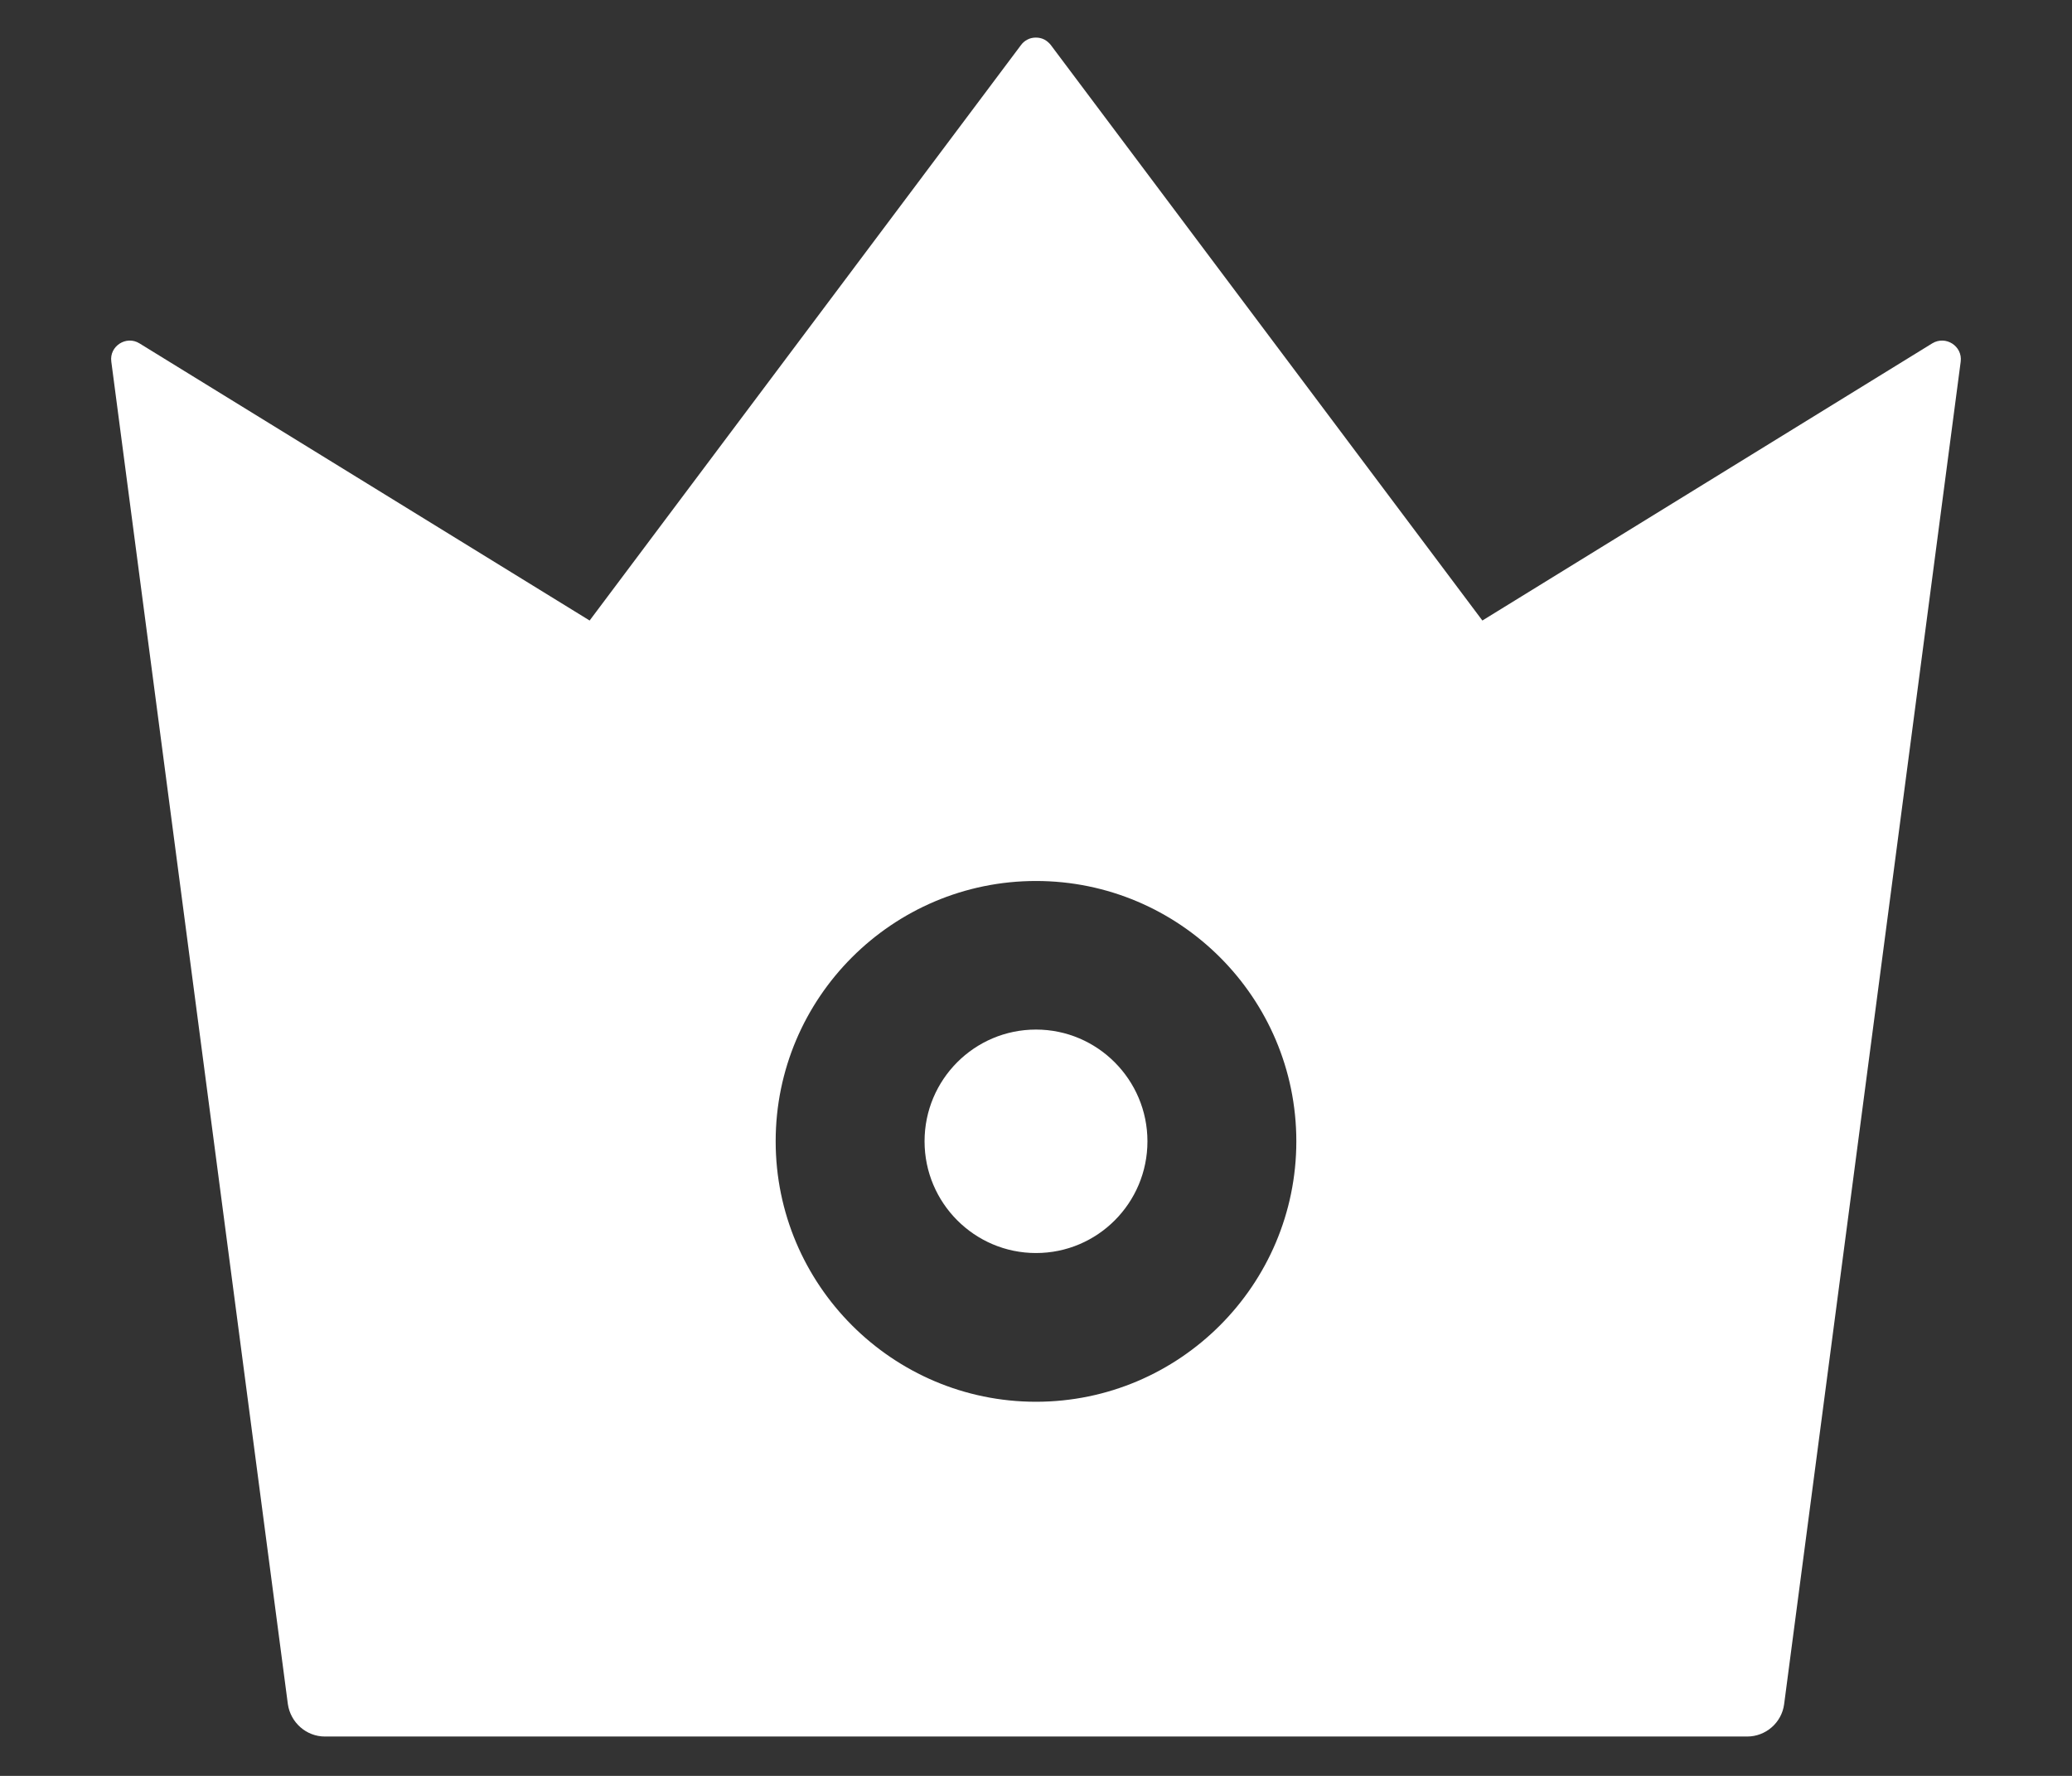 <svg width="14" height="12" viewBox="0 0 14 12" fill="none" xmlns="http://www.w3.org/2000/svg">
<rect x="0" y="0" width="14" height="12" fill="#333333" stroke="none"/>
<path d="M13.056 2.32L10.016 4.193L7.1 0.304C7.088 0.289 7.073 0.276 7.056 0.267C7.038 0.258 7.019 0.254 6.999 0.254C6.98 0.254 6.96 0.258 6.943 0.267C6.925 0.276 6.91 0.289 6.899 0.304L3.984 4.193L0.942 2.32C0.853 2.265 0.738 2.339 0.752 2.443L1.945 11.515C1.963 11.639 2.069 11.734 2.195 11.734H11.806C11.931 11.734 12.039 11.64 12.055 11.515L13.248 2.443C13.261 2.339 13.147 2.265 13.056 2.32ZM7 9.472C6.03 9.472 5.241 8.682 5.241 7.712C5.241 6.742 6.03 5.953 7 5.953C7.97 5.953 8.759 6.742 8.759 7.712C8.759 8.682 7.97 9.472 7 9.472ZM7 6.957C6.584 6.957 6.247 7.295 6.247 7.712C6.247 8.128 6.584 8.467 7 8.467C7.416 8.467 7.753 8.129 7.753 7.712C7.753 7.297 7.416 6.957 7 6.957Z" fill="white"/>
</svg>
